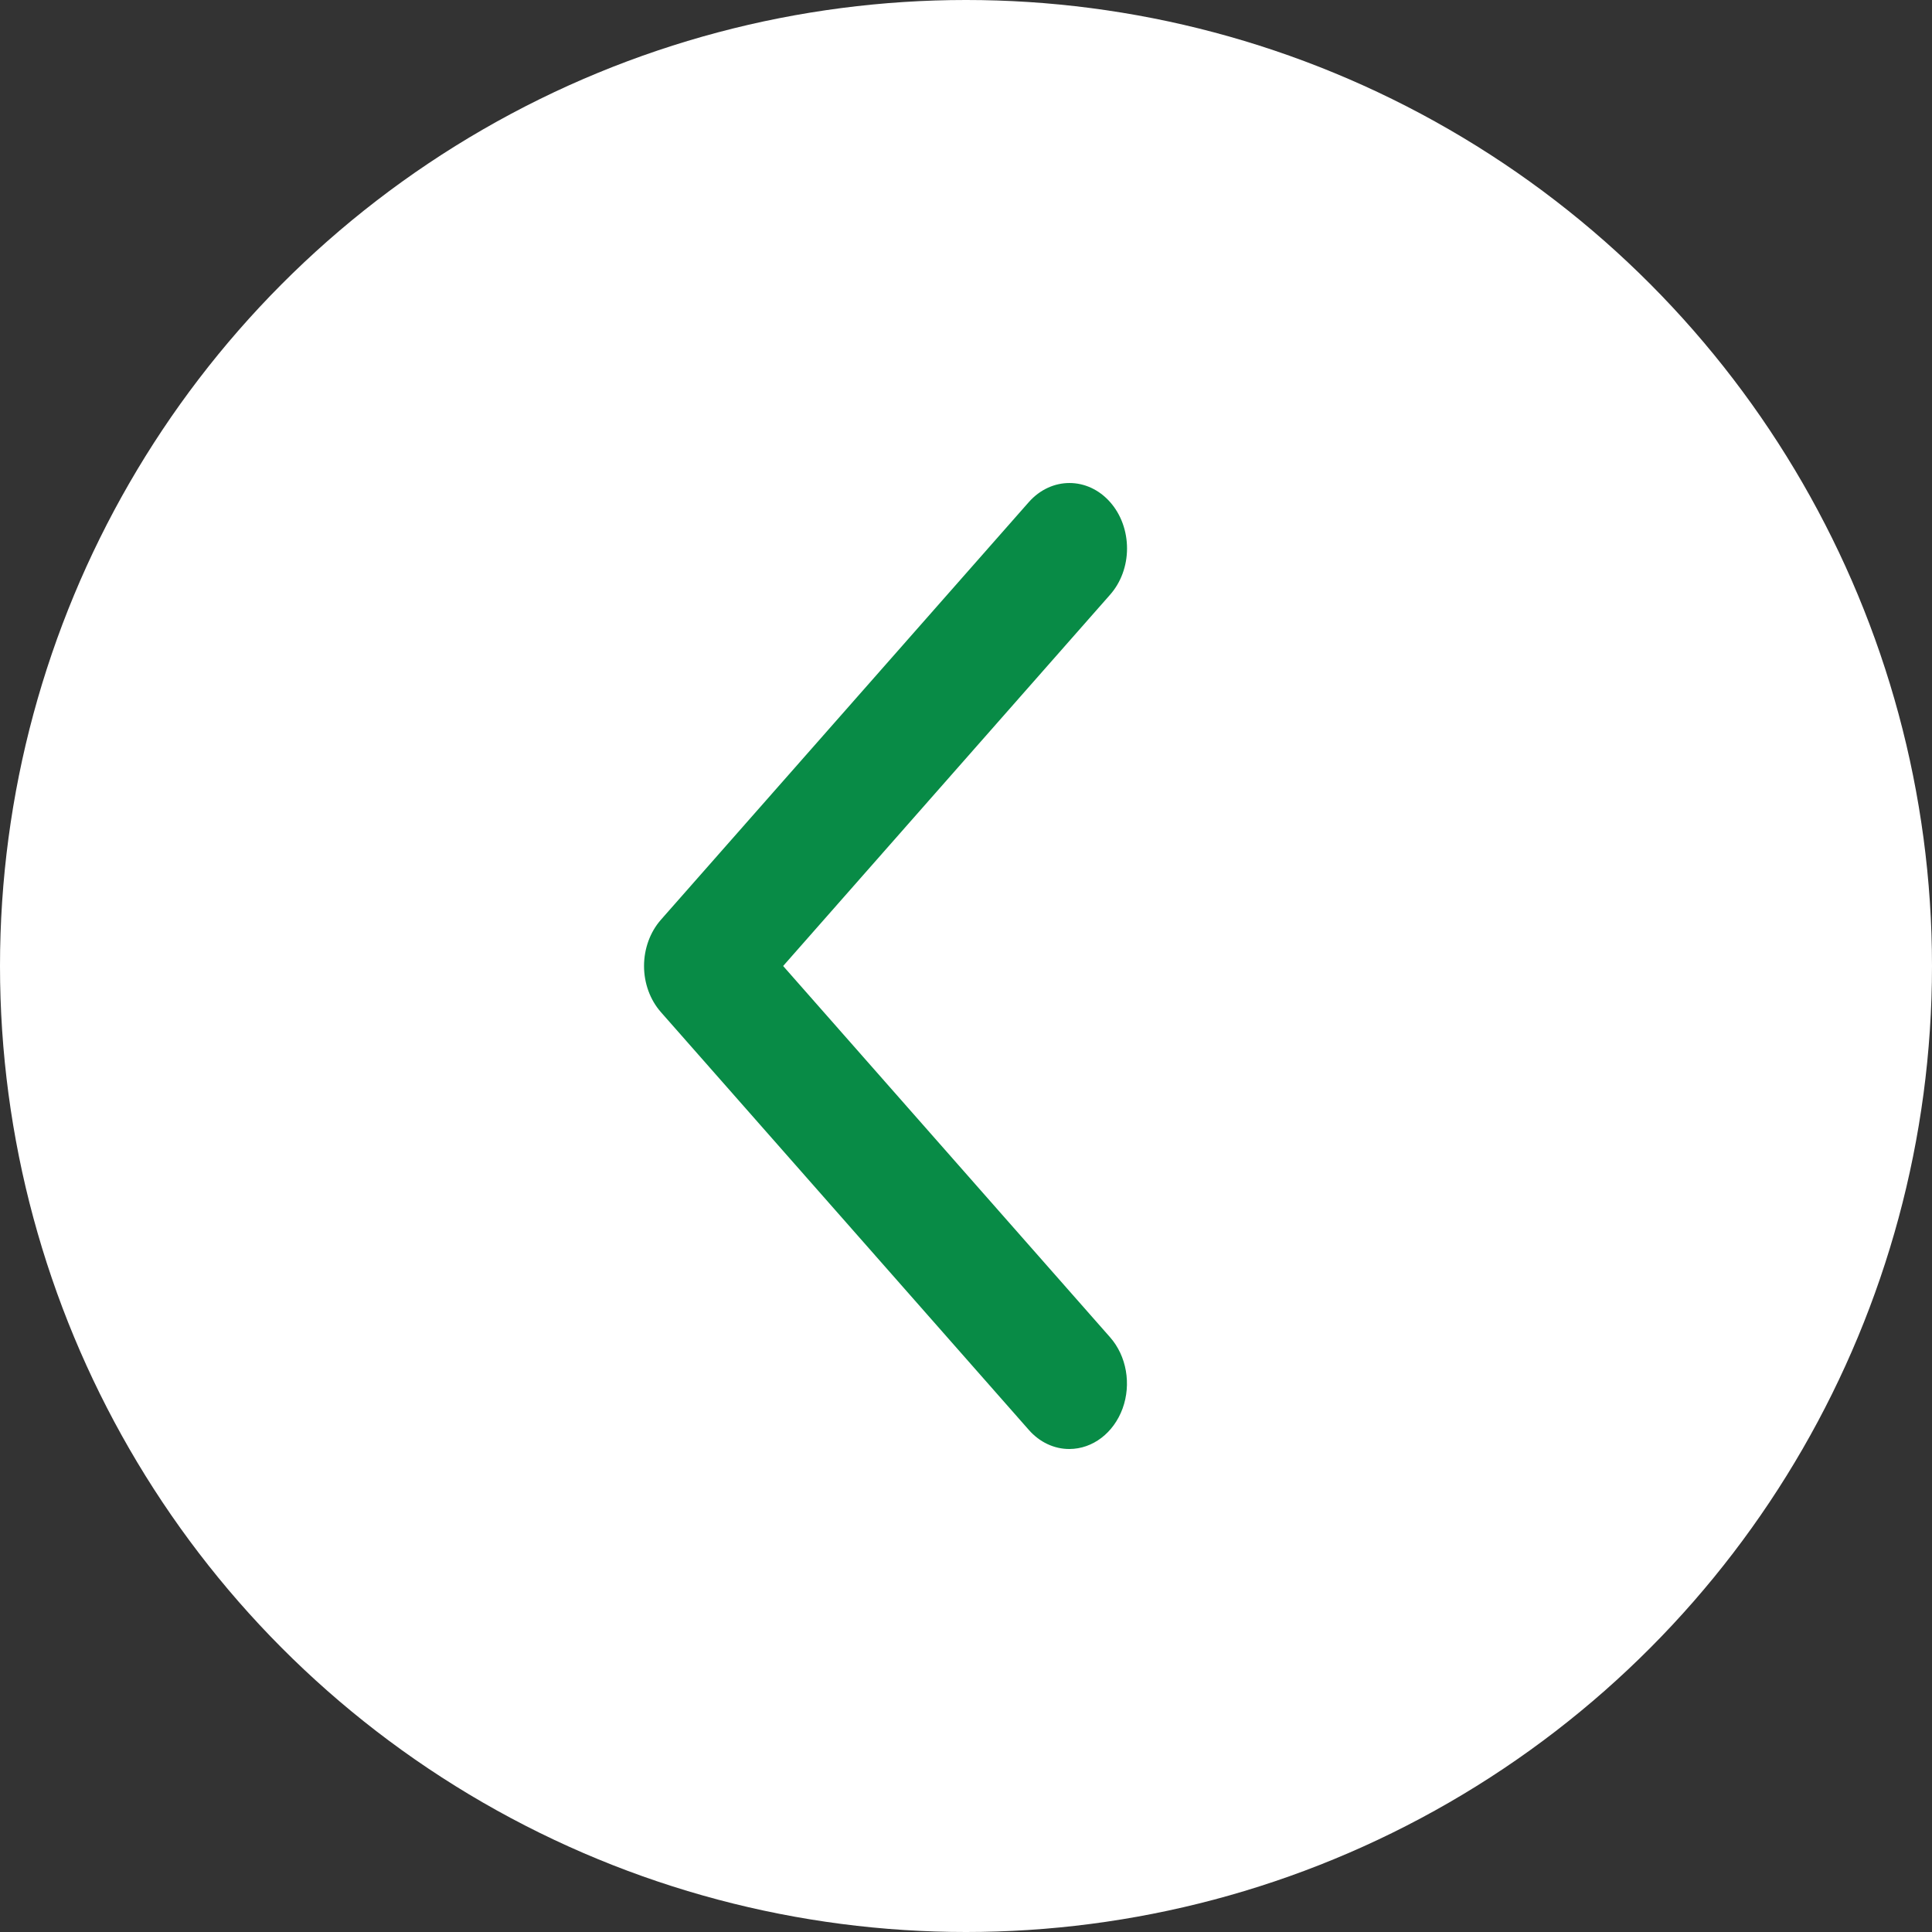 <svg width="20" height="20" viewBox="0 0 20 20" fill="none" xmlns="http://www.w3.org/2000/svg">
<rect x="0" y="0" width="20" height="20" fill="#333333" stroke="none"/>
<circle cx="10" cy="10" r="10" transform="matrix(-1 -4.37114e-08 -4.37114e-08 1 20 0)" fill="white"/>
<path d="M11.071 15C11.312 14.999 11.528 14.834 11.621 14.581C11.713 14.328 11.662 14.037 11.492 13.844L8.107 10L11.492 6.156C11.604 6.029 11.667 5.857 11.667 5.678C11.667 5.498 11.605 5.326 11.493 5.199C11.26 4.934 10.883 4.934 10.65 5.198L6.842 9.521C6.73 9.648 6.667 9.821 6.667 10C6.667 10.179 6.73 10.351 6.842 10.478L10.65 14.802C10.761 14.929 10.913 15.001 11.071 15Z" fill="#088B46"/>
</svg>
